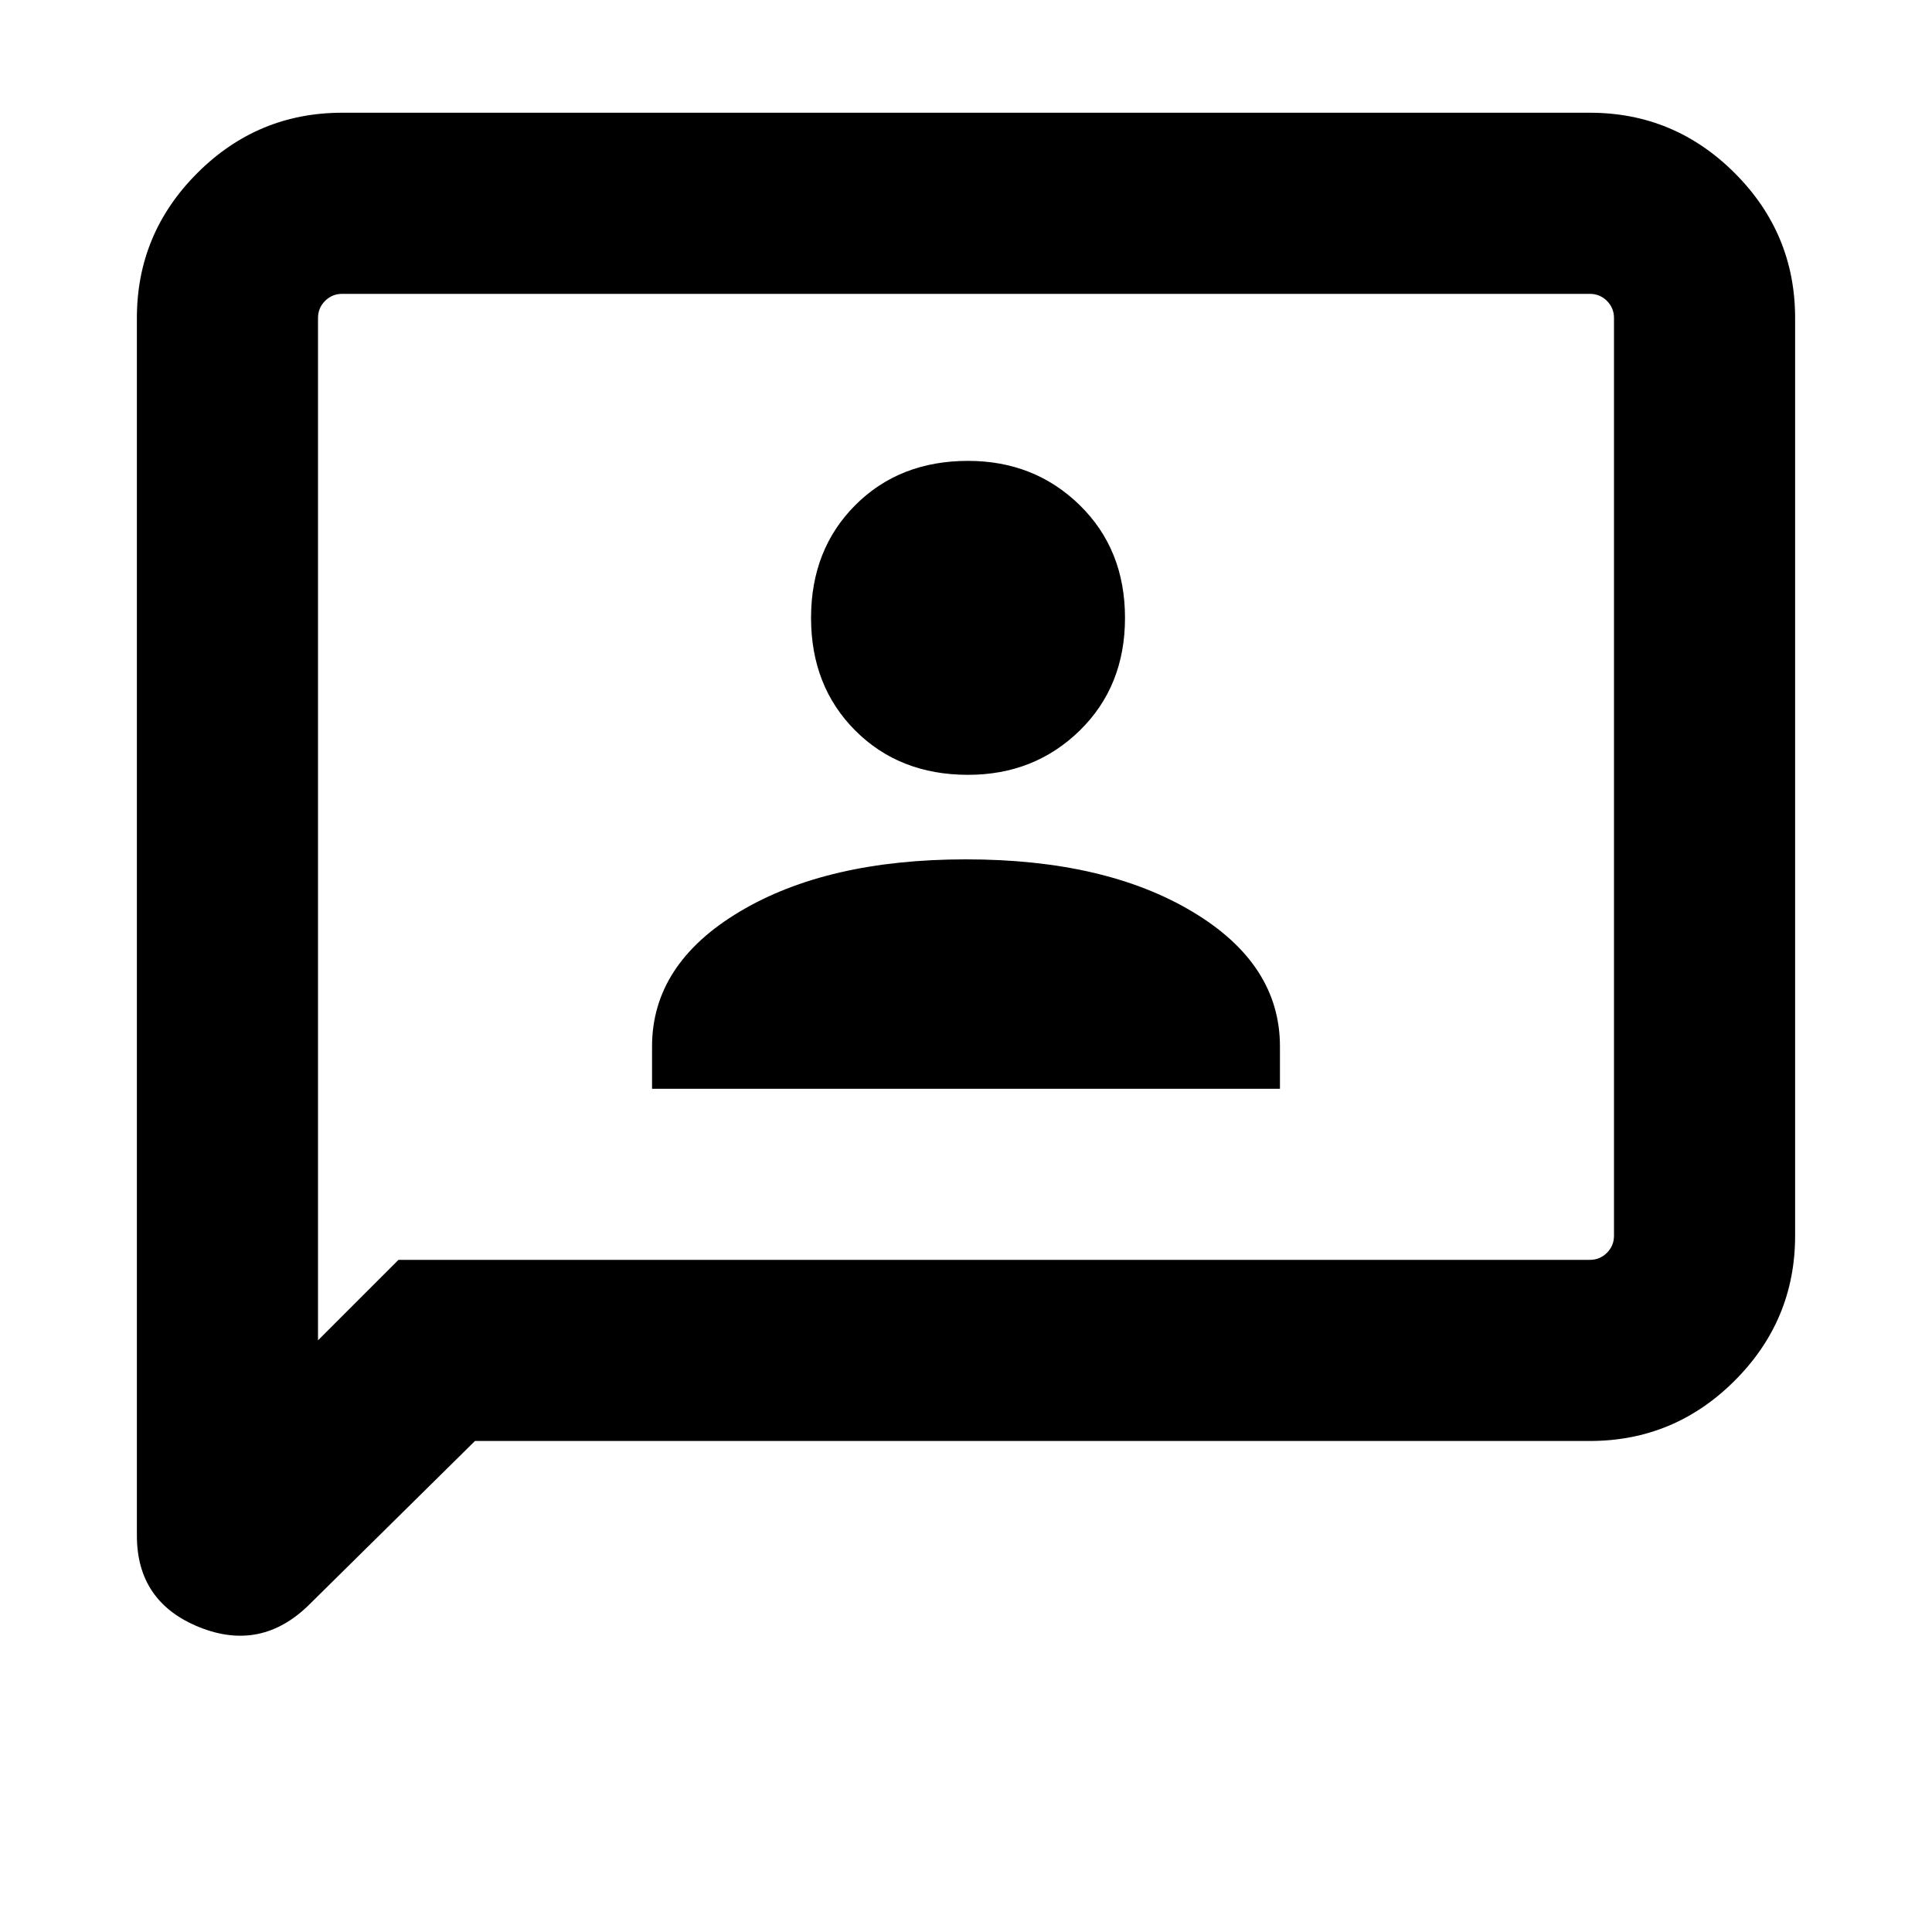 <svg xmlns="http://www.w3.org/2000/svg" height="20" width="20"><path d="M6.75 11.271h6.5v-.438q0-.854-.906-1.395-.906-.542-2.344-.542-1.438 0-2.344.542-.906.541-.906 1.395Zm3.271-3.25q.687 0 1.156-.458.469-.459.469-1.167t-.469-1.167q-.469-.458-1.156-.458-.709 0-1.167.458-.458.459-.458 1.167t.458 1.167q.458.458 1.167.458Zm-8.604 7.875V3.292q0-.875.625-1.5t1.5-.625h12.916q.875 0 1.5.625t.625 1.5v9.5q0 .875-.625 1.5t-1.5.625H4.917l-1.709 1.687q-.5.5-1.146.24-.645-.261-.645-.948Zm1.875-2.021.833-.833h12.333q.104 0 .177-.073t.073-.177v-9.5q0-.104-.073-.177t-.177-.073H3.542q-.104 0-.177.073t-.073.177Zm0-10.583v-.25 10.833Z"/></svg>